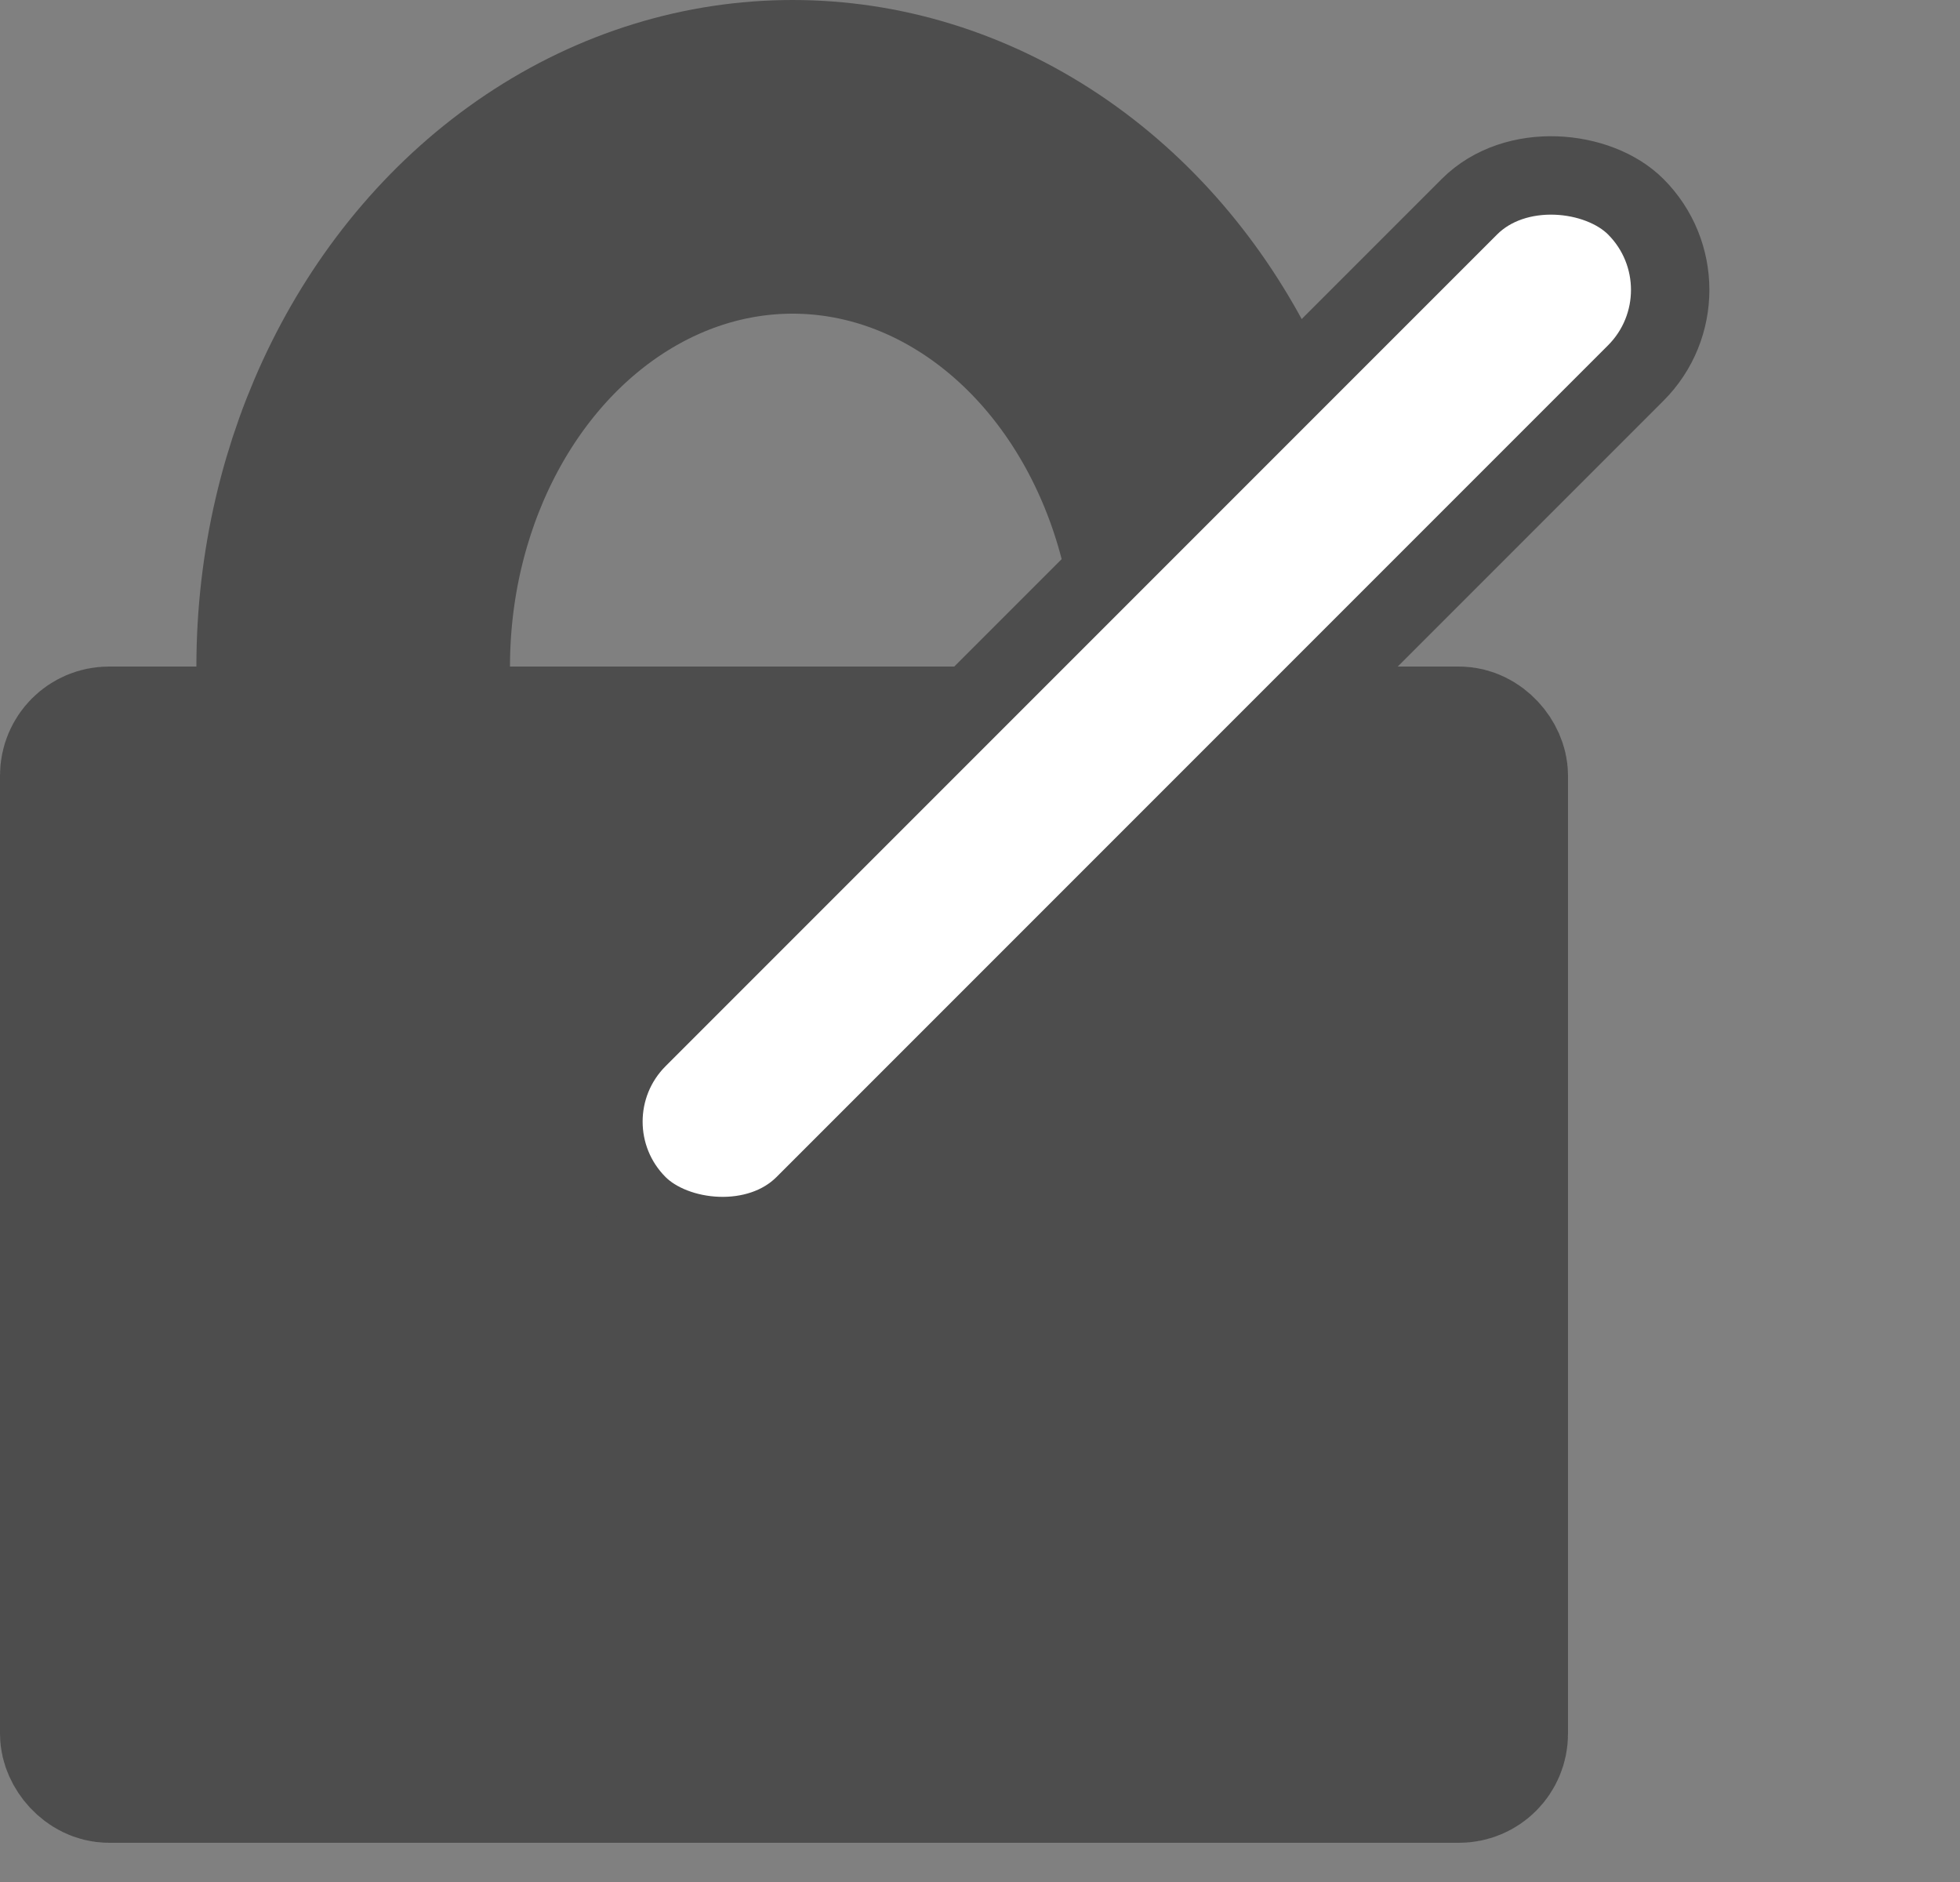 <?xml version="1.0" encoding="UTF-8"?>
<!DOCTYPE svg PUBLIC "-//W3C//DTD SVG 1.1//EN" "http://www.w3.org/Graphics/SVG/1.1/DTD/svg11.dtd">
<svg xmlns="http://www.w3.org/2000/svg" xmlns:xlink="http://www.w3.org/1999/xlink" version="1.1" width="25px" height="24px" viewBox="-0.5 -0.5 25 24" content="&lt;mxfile modified=&quot;2019-08-28T05:24:11.959Z&quot; host=&quot;www.draw.io&quot; agent=&quot;Mozilla/5.0 (Macintosh; Intel Mac OS X 10_14_6) AppleWebKit/537.36 (KHTML, like Gecko) Chrome/76.0.381.100 Safari/537.36&quot; version=&quot;11.2.3&quot; etag=&quot;85-R1hdG_5FXsbgvq1q7&quot; type=&quot;device&quot; pages=&quot;1&quot;&gt;&lt;diagram id=&quot;pNiIDmabGmc5ic0Yaz17&quot;&gt;xZVNc6MwDIZ/Dcd2sA1Ney1pdi/bSw49u6CApwYxjrOQ/vqaIAdo6Nc0nZIZxn4k2ZZeOQQiKds/RtbFP8xABzzM2kAsA85vGHfvDux7cCWiHuRGZT1iA1irZyAYEt2pDLYTR4uoraqnMMWqgtROmDQGm6nbBvV011rmcALWqdSn9EFltujpIgwH/hdUXtDOsTeU0vsS2BYyw2aExF0gEoNo+1HZJqC70vmy9HGrN6zHcxmo7GcCSIf/Uu8oNTqX3ftcc4O7mtzAWGjnKiwfvXt4egR2TMz1A2AJ1uydCy3Ew/gy7oOoGy4WC0+aobqce1iMSstDTyVpmh93GPJ2A0p9vgzi4zK4ANddbnLbFMrCupZpZ2lcfztW2NKtvWRuuLUGnyBBjeYQKaJl9ztafMNEjmyU1t6zwqpbfYOVXclS6a4YCe6MAuNOcg8NGek2sCuaz+0kt3Xf9hvVgsvx9k39xjrxd3USM5owdukXGovCxPcliT6WxDVmlXXpHep+Jln4K1nGnufRxqTkJr4pDF2XucvCrn9GlfiXVGGnqqwOz/lViUM3NWilVVh1KrH4h25U9Op/L/6kkF/X0U2Hb8rBNvoui7sX&lt;/diagram&gt;&lt;/mxfile&gt;"><rect x="-0.5" y="-0.5" width="25" height="24" fill="#808080" stroke="none"/><defs/><g><ellipse cx="9.61" cy="8" rx="5.605" ry="6.5" fill="none" stroke="#4d4d4d" stroke-width="4" pointer-events="none"/><rect x="0.5" y="9" width="18" height="13" rx="0.39" ry="0.39" fill="#4d4d4d" stroke="#4d4d4d" stroke-width="2" pointer-events="none"/><rect x="5" y="7" width="18" height="3" rx="1.5" ry="1.5" fill="#ffffff" stroke="#4d4d4d" transform="rotate(315,14,8.5)" pointer-events="none"/></g></svg>